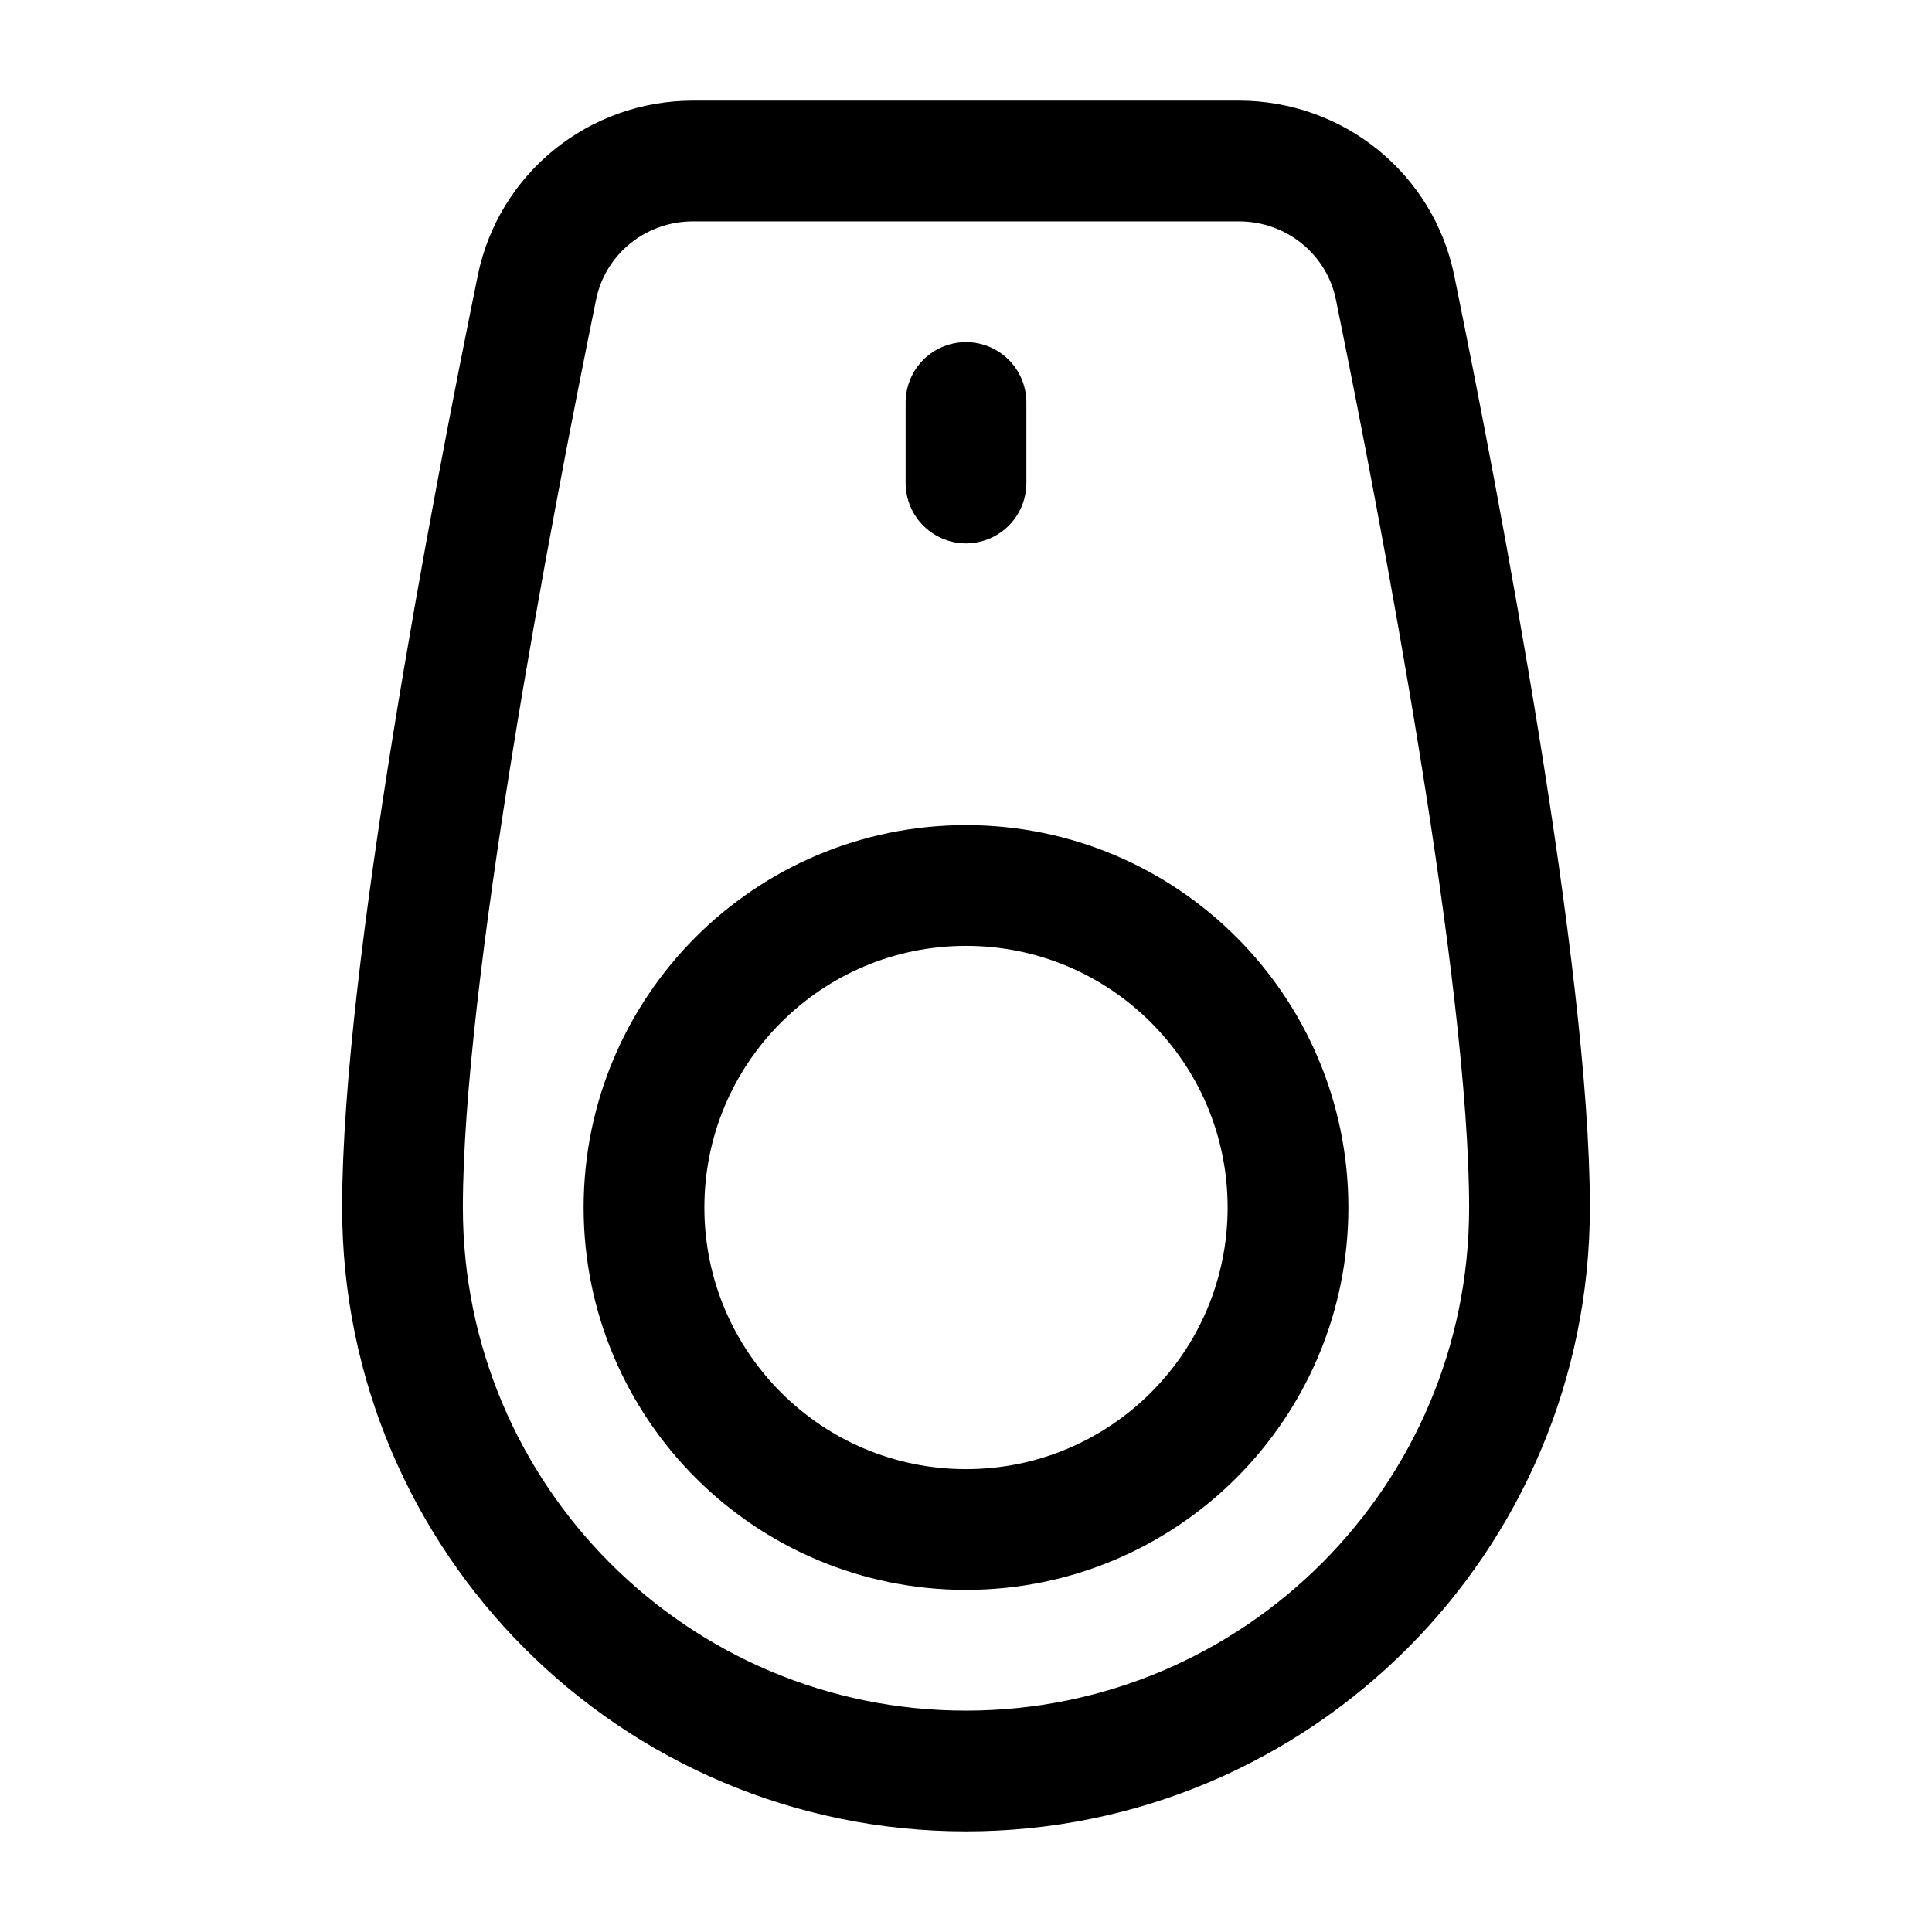 <svg width="24" height="24" viewBox="0 0 24 24" fill="none" xmlns="http://www.w3.org/2000/svg">
    <path d="M16 15C16 17.209 14.209 19 12 19C9.791 19 8 17.209 8 15C8 12.791 9.791 11 12 11C14.209 11 16 12.791 16 15Z" stroke="currentColor" stroke-width="1.5" stroke-linecap="round" stroke-linejoin="round"/>
    <path d="M12 5V6" stroke="currentColor" stroke-width="1.5" stroke-linecap="round" stroke-linejoin="round"/>
    <path d="M12 22C15.866 22 19 18.866 19 15C19 12.13 17.898 6.356 17.33 3.572C17.142 2.652 16.33 2 15.39 2H8.609C7.67 2 6.858 2.652 6.67 3.572C6.102 6.356 5 12.13 5 15C5 18.866 8.134 22 12 22Z" stroke="currentColor" stroke-width="1.5" stroke-linecap="square"/>
</svg>
